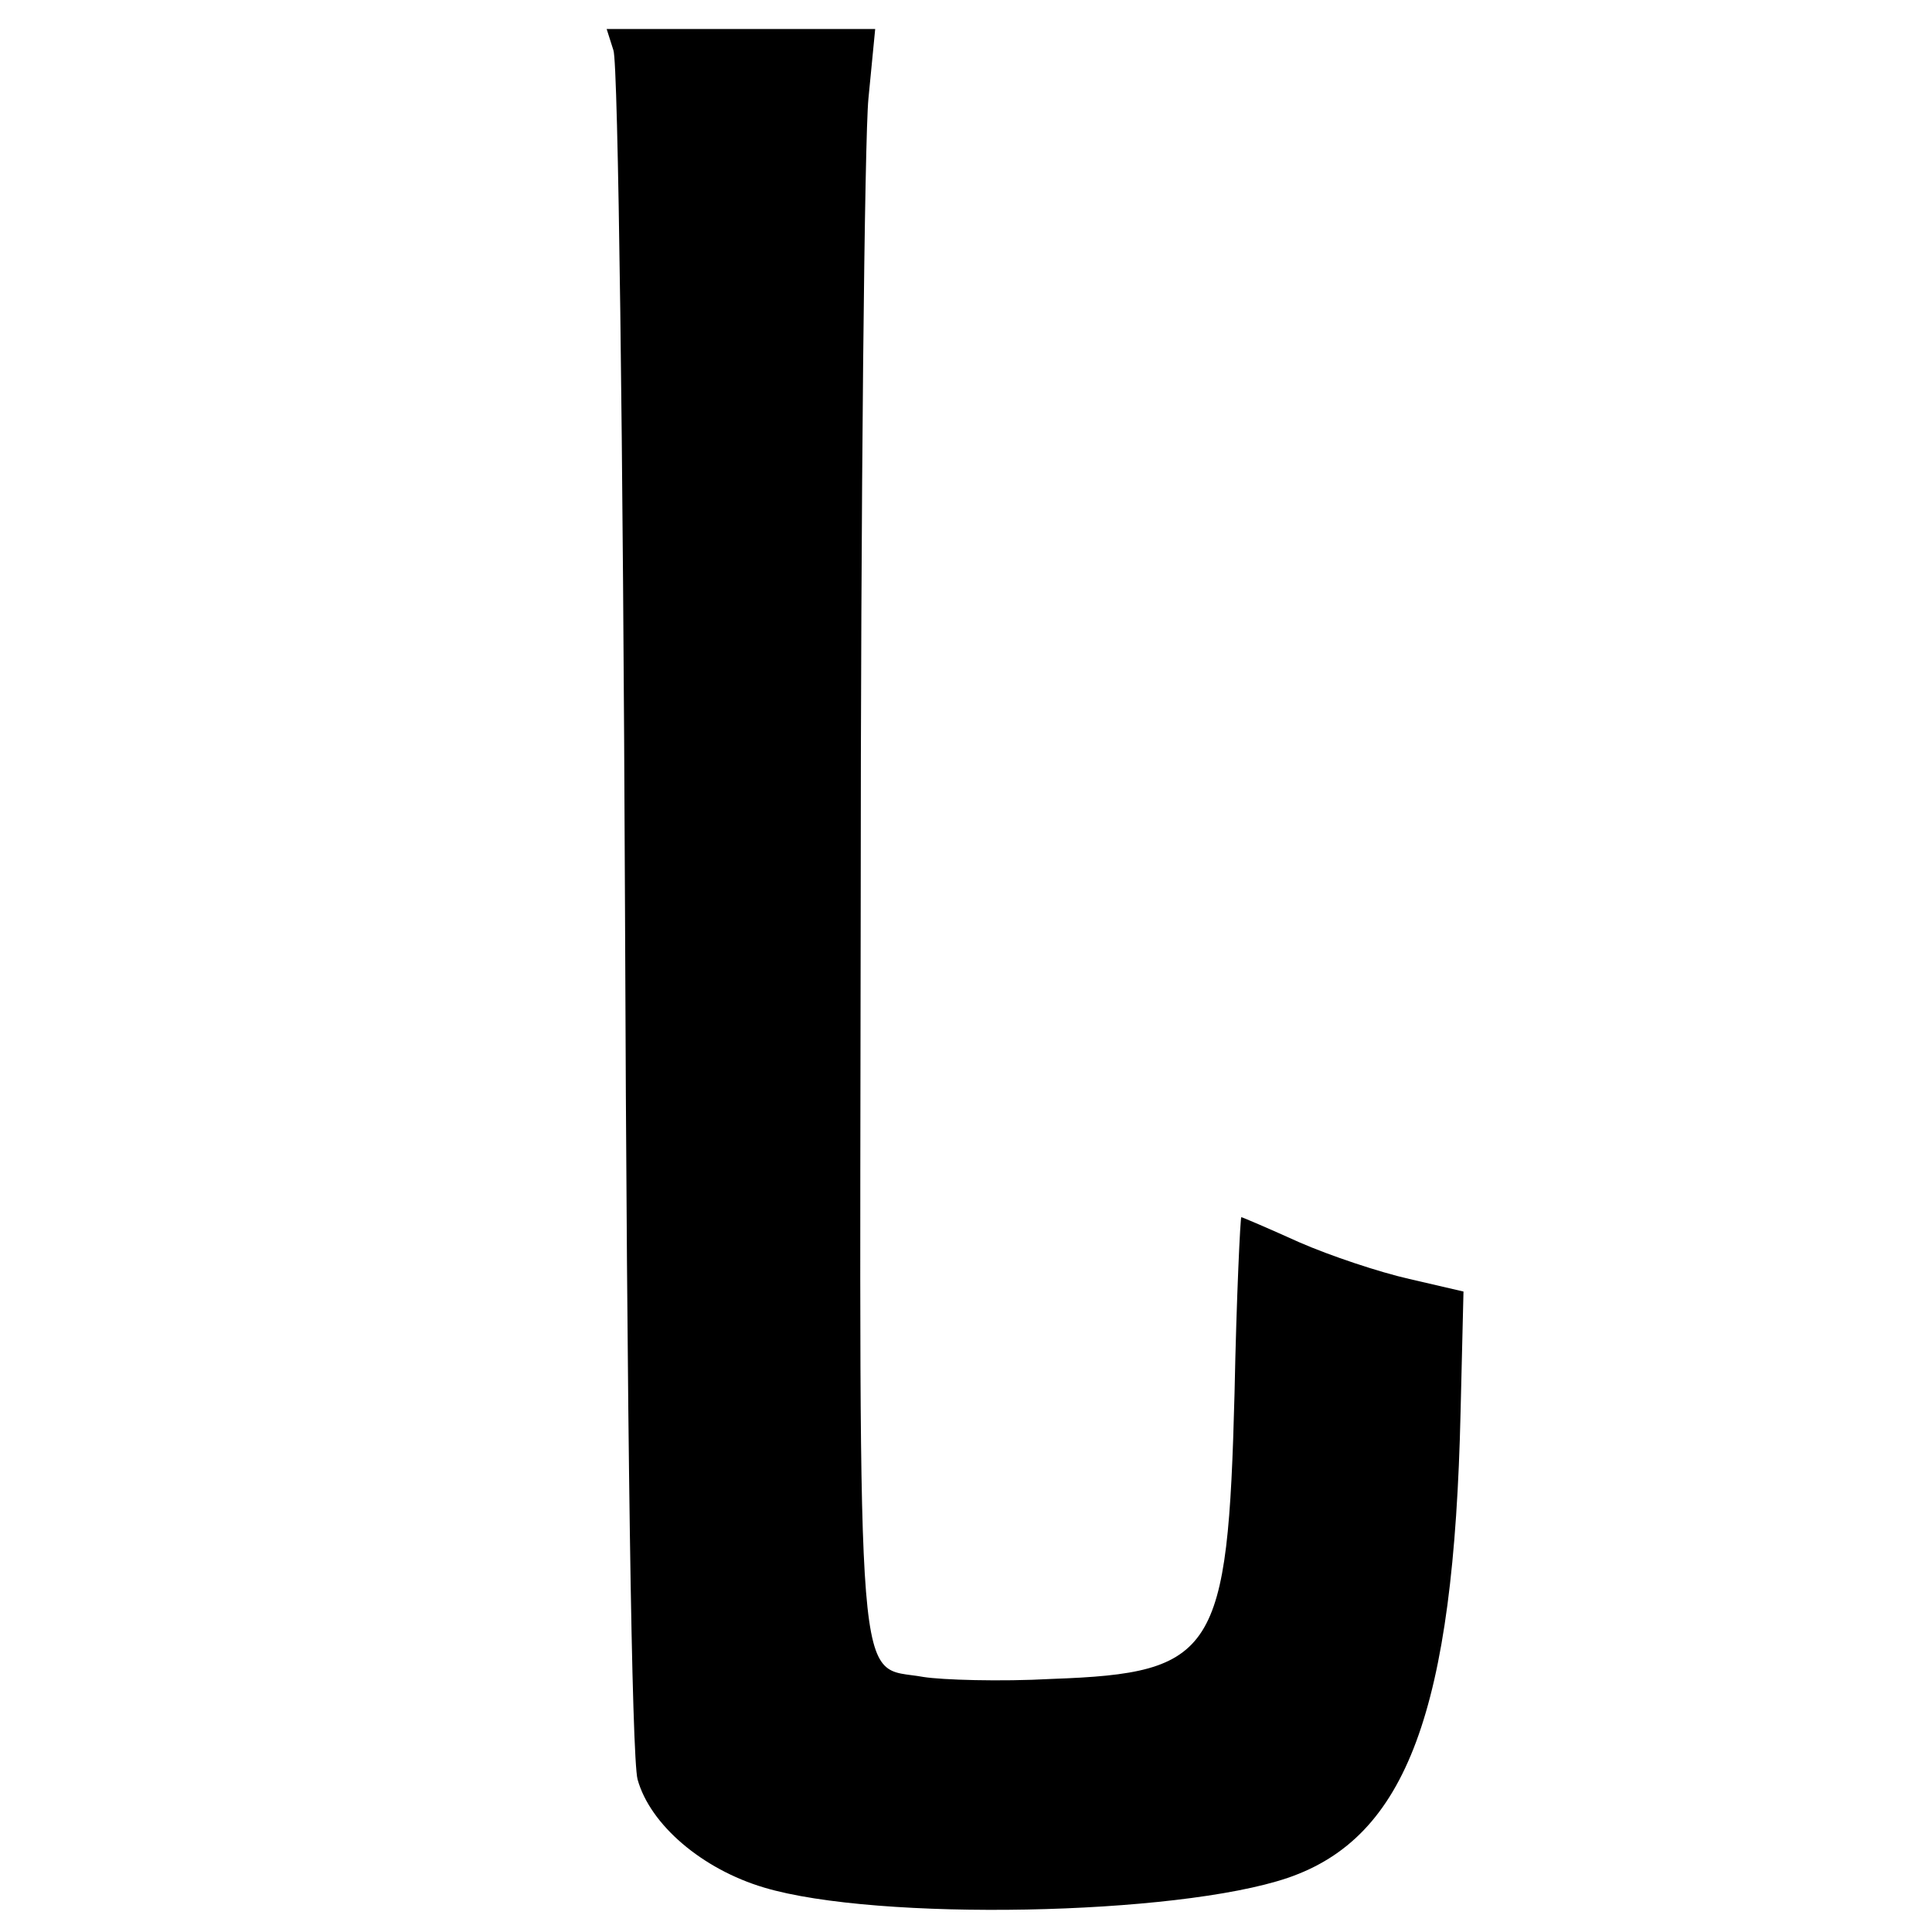 <?xml version="1.0" standalone="no"?>
<!DOCTYPE svg PUBLIC "-//W3C//DTD SVG 20010904//EN"
 "http://www.w3.org/TR/2001/REC-SVG-20010904/DTD/svg10.dtd">
<svg version="1.0" xmlns="http://www.w3.org/2000/svg"
 width="200pt" height="200pt" viewBox="0 0 200 200"
 preserveAspectRatio="xMidYMid meet">
<g transform="translate(0,200) scale(0.1,-0.1)"
fill="#000000" stroke="none">
<path d="M635 1948 c5 -13 10 -412 12 -888 2 -541 7 -879 13 -902 13 -47 67
-93 131 -112 117 -35 427 -29 542 10 123 42 172 173 179 483 l3 124 -56 13
c-31 7 -82 24 -114 38 -31 14 -59 26 -60 26 -1 0 -5 -82 -7 -182 -7 -269 -20
-290 -189 -296 -54 -3 -114 -1 -133 2 -71 13 -66 -44 -65 799 0 419 4 795 8
835 l7 72 -139 0 -139 0 7 -22z"/>
</g>
</svg>
